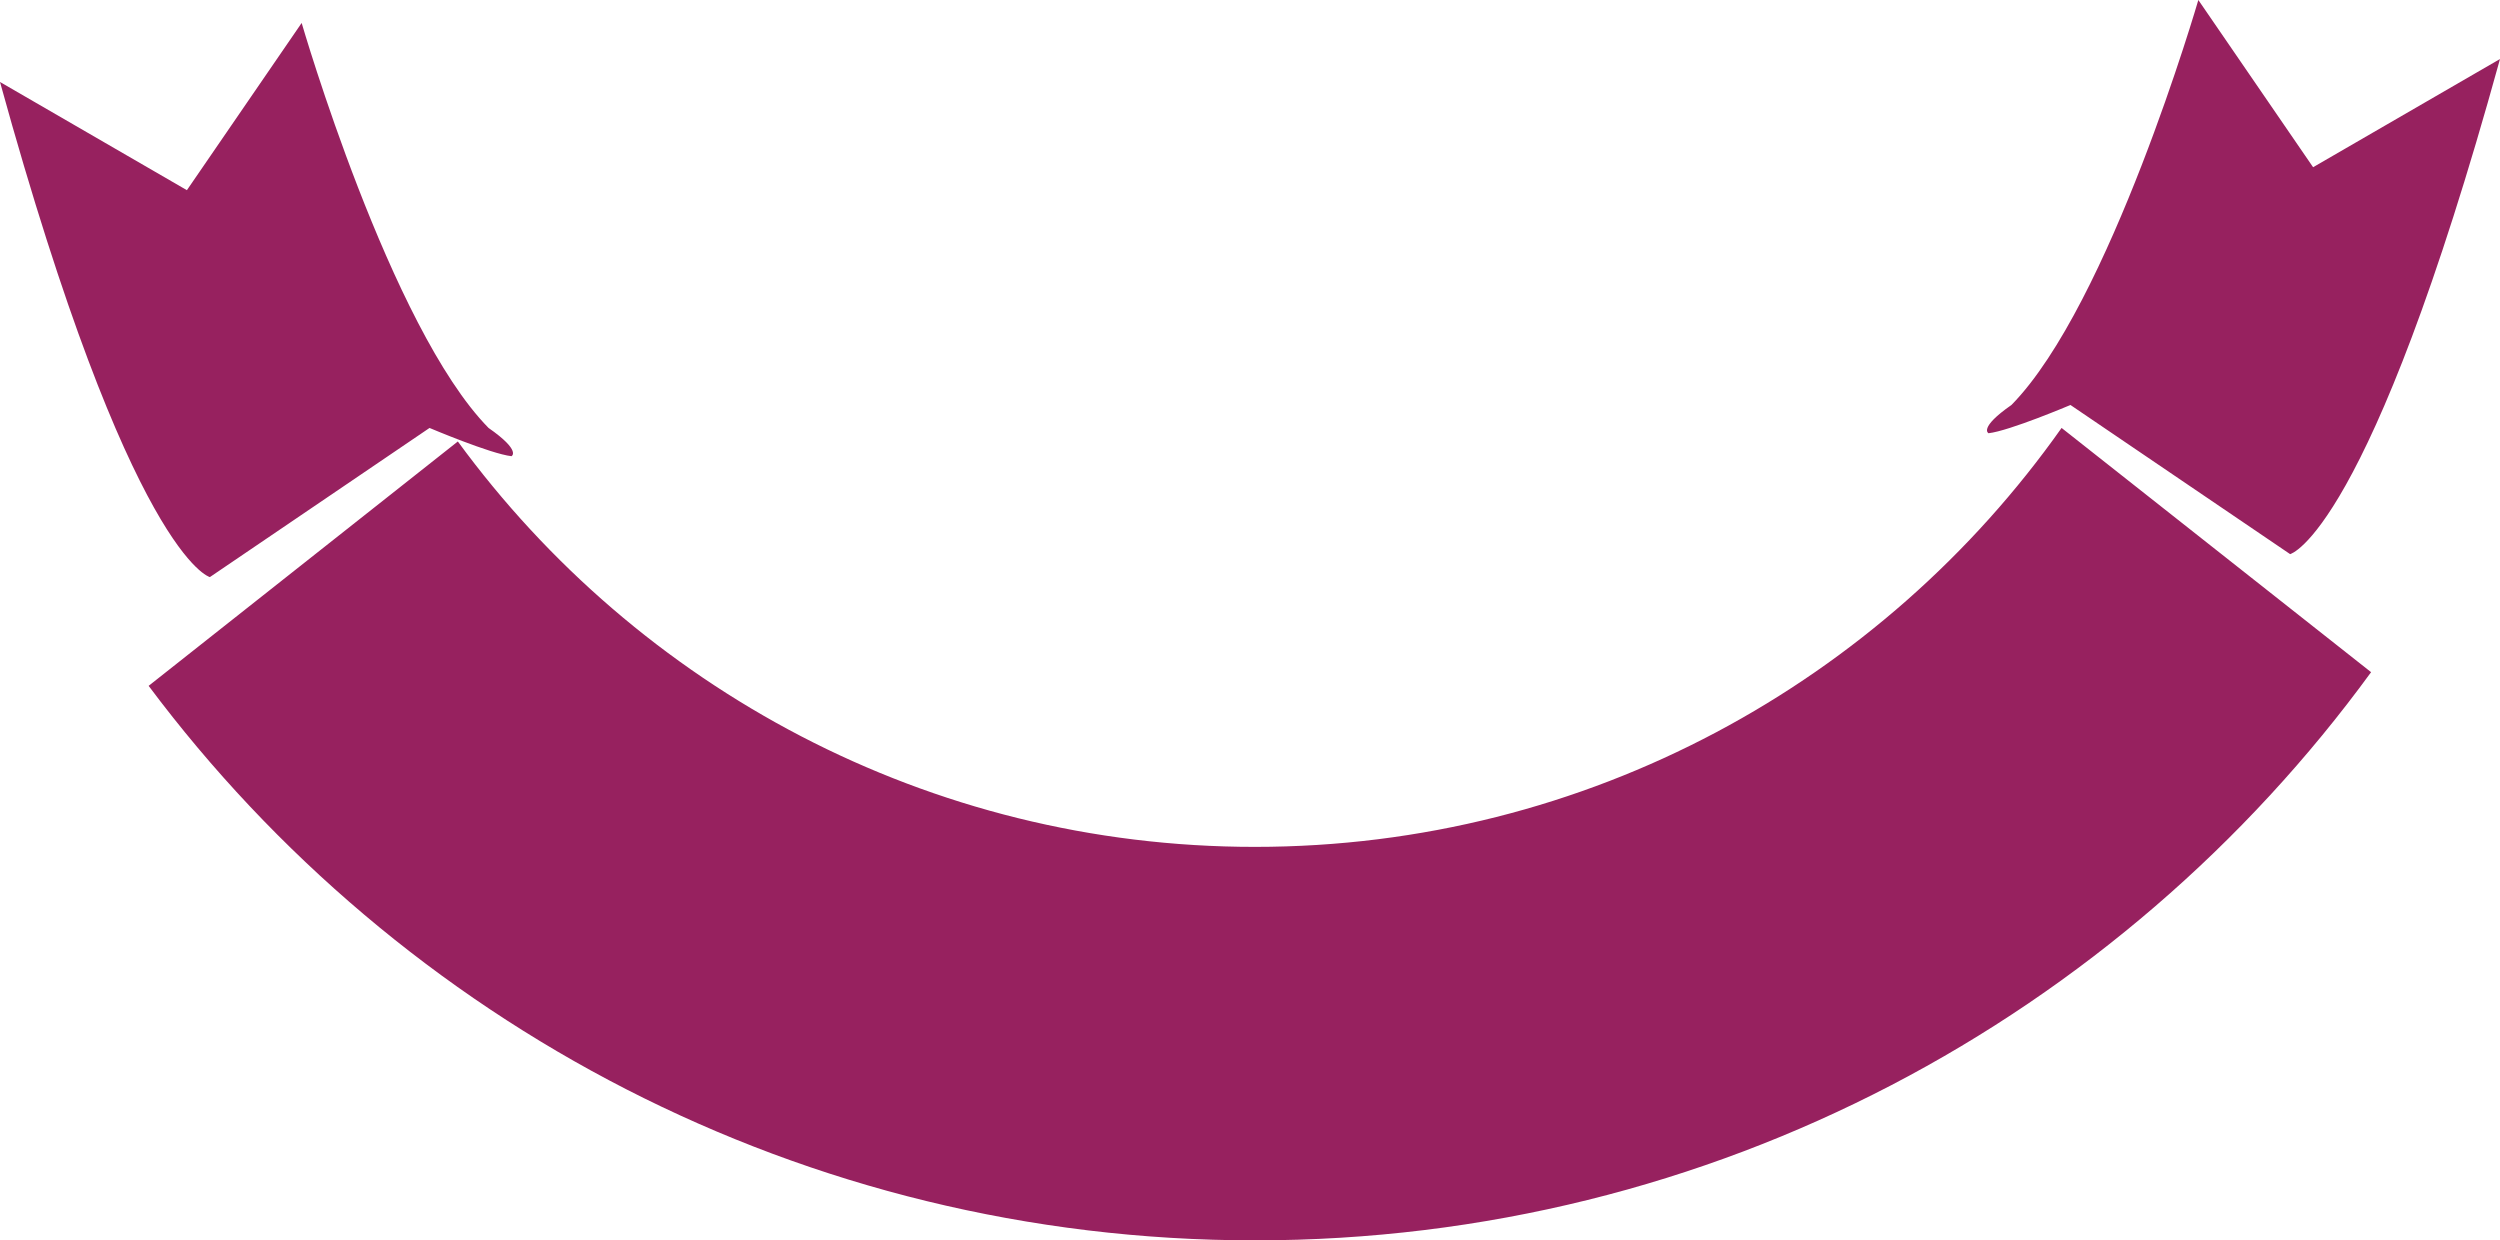 <svg version="1.1" id="图层_1" x="0px" y="0px" width="300px" height="148.843px" viewBox="0 0 300 148.843" enable-background="new 0 0 300 148.843" xml:space="preserve" xmlns="http://www.w3.org/2000/svg" xmlns:xlink="http://www.w3.org/1999/xlink" xmlns:xml="http://www.w3.org/XML/1998/namespace">
  <path fill="#97215F" d="M150.586,101.626c-39.237,0-74.079-19.178-95.645-48.649L17.836,82.302
	c30.21,40.395,78.426,66.541,132.75,66.541c55.053,0,103.821-26.859,133.945-68.182l-37.141-29.309
	C225.928,81.742,190.537,101.626,150.586,101.626z M0,9.838l22.428,12.984L36.199,2.755c0,0,10.623,36.593,22.428,48.599
	c3.99,2.777,2.752,3.389,2.752,3.389c-2.476-0.271-9.835-3.389-9.835-3.389L25.183,69.252C25.183,69.252,15.738,66.89,0,9.838z
	 M300,7.082l-22.428,12.984L263.801,0c0,0-10.623,36.593-22.428,48.598c-3.99,2.778-2.752,3.39-2.752,3.39
	c2.477-0.271,9.835-3.39,9.835-3.39l26.36,17.898C274.816,66.496,284.262,64.135,300,7.082z" class="color c1"/>
</svg>